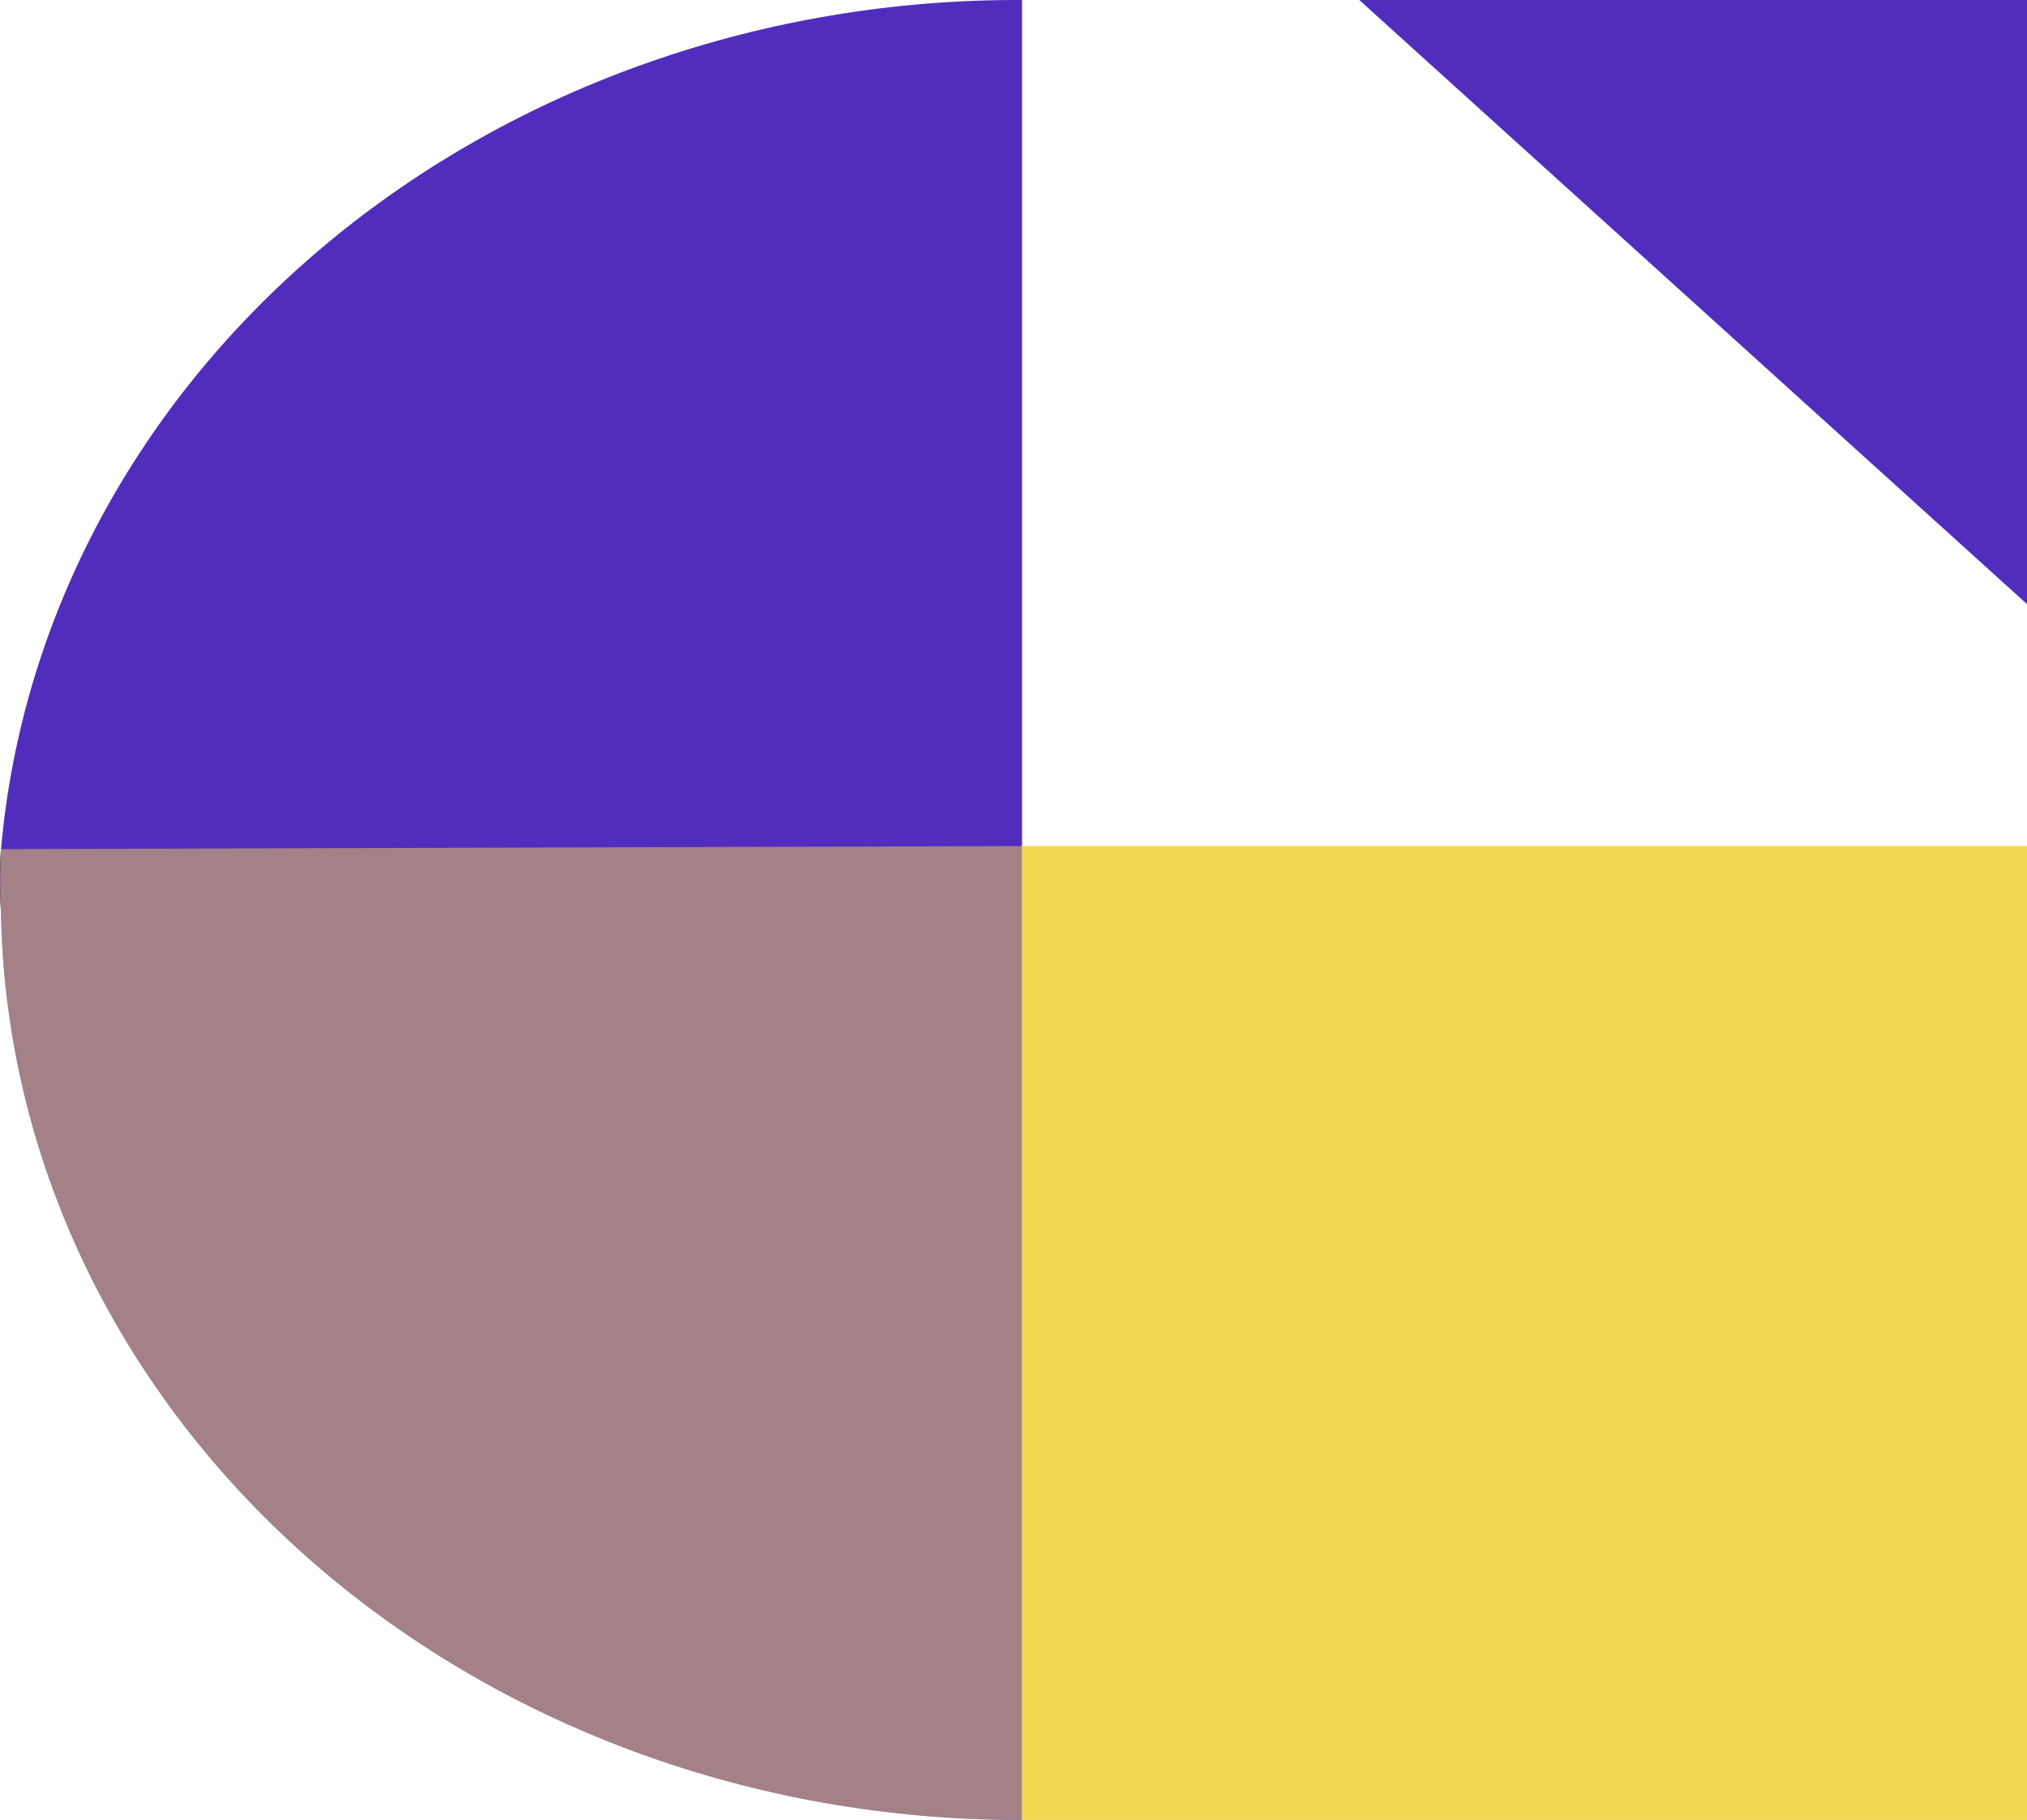 <svg width="49" height="44" viewBox="0 0 49 44" fill="none" xmlns="http://www.w3.org/2000/svg">
<path d="M32.858 0H49V14.605" fill="#512DBE"/>
<path d="M0.025 20.455C-0.008 20.994 -0.008 21.535 0.025 22.074L0.025 20.455Z" fill="black"/>
<path d="M24.706 0V44C18.232 44.015 12.012 41.723 7.393 37.619C2.774 33.515 0.127 27.93 0.025 22.074C-0.005 21.559 -0.005 21.043 0.025 20.529C0.517 14.921 3.335 9.688 7.912 5.881C12.489 2.074 18.488 -0.027 24.706 0Z" fill="#512DBE"/>
<path d="M49 20.455H24.706V44H49V20.455Z" fill="#F3D64F"/>
<g style="mix-blend-mode:darken" opacity="0.5">
<path d="M24.706 20.455V44C18.232 44.015 12.012 41.723 7.393 37.619C2.774 33.515 0.127 27.93 0.025 22.074C-0.005 21.559 -0.005 21.043 0.025 20.529L24.706 20.455Z" fill="#F7D44F"/>
</g>
</svg>
